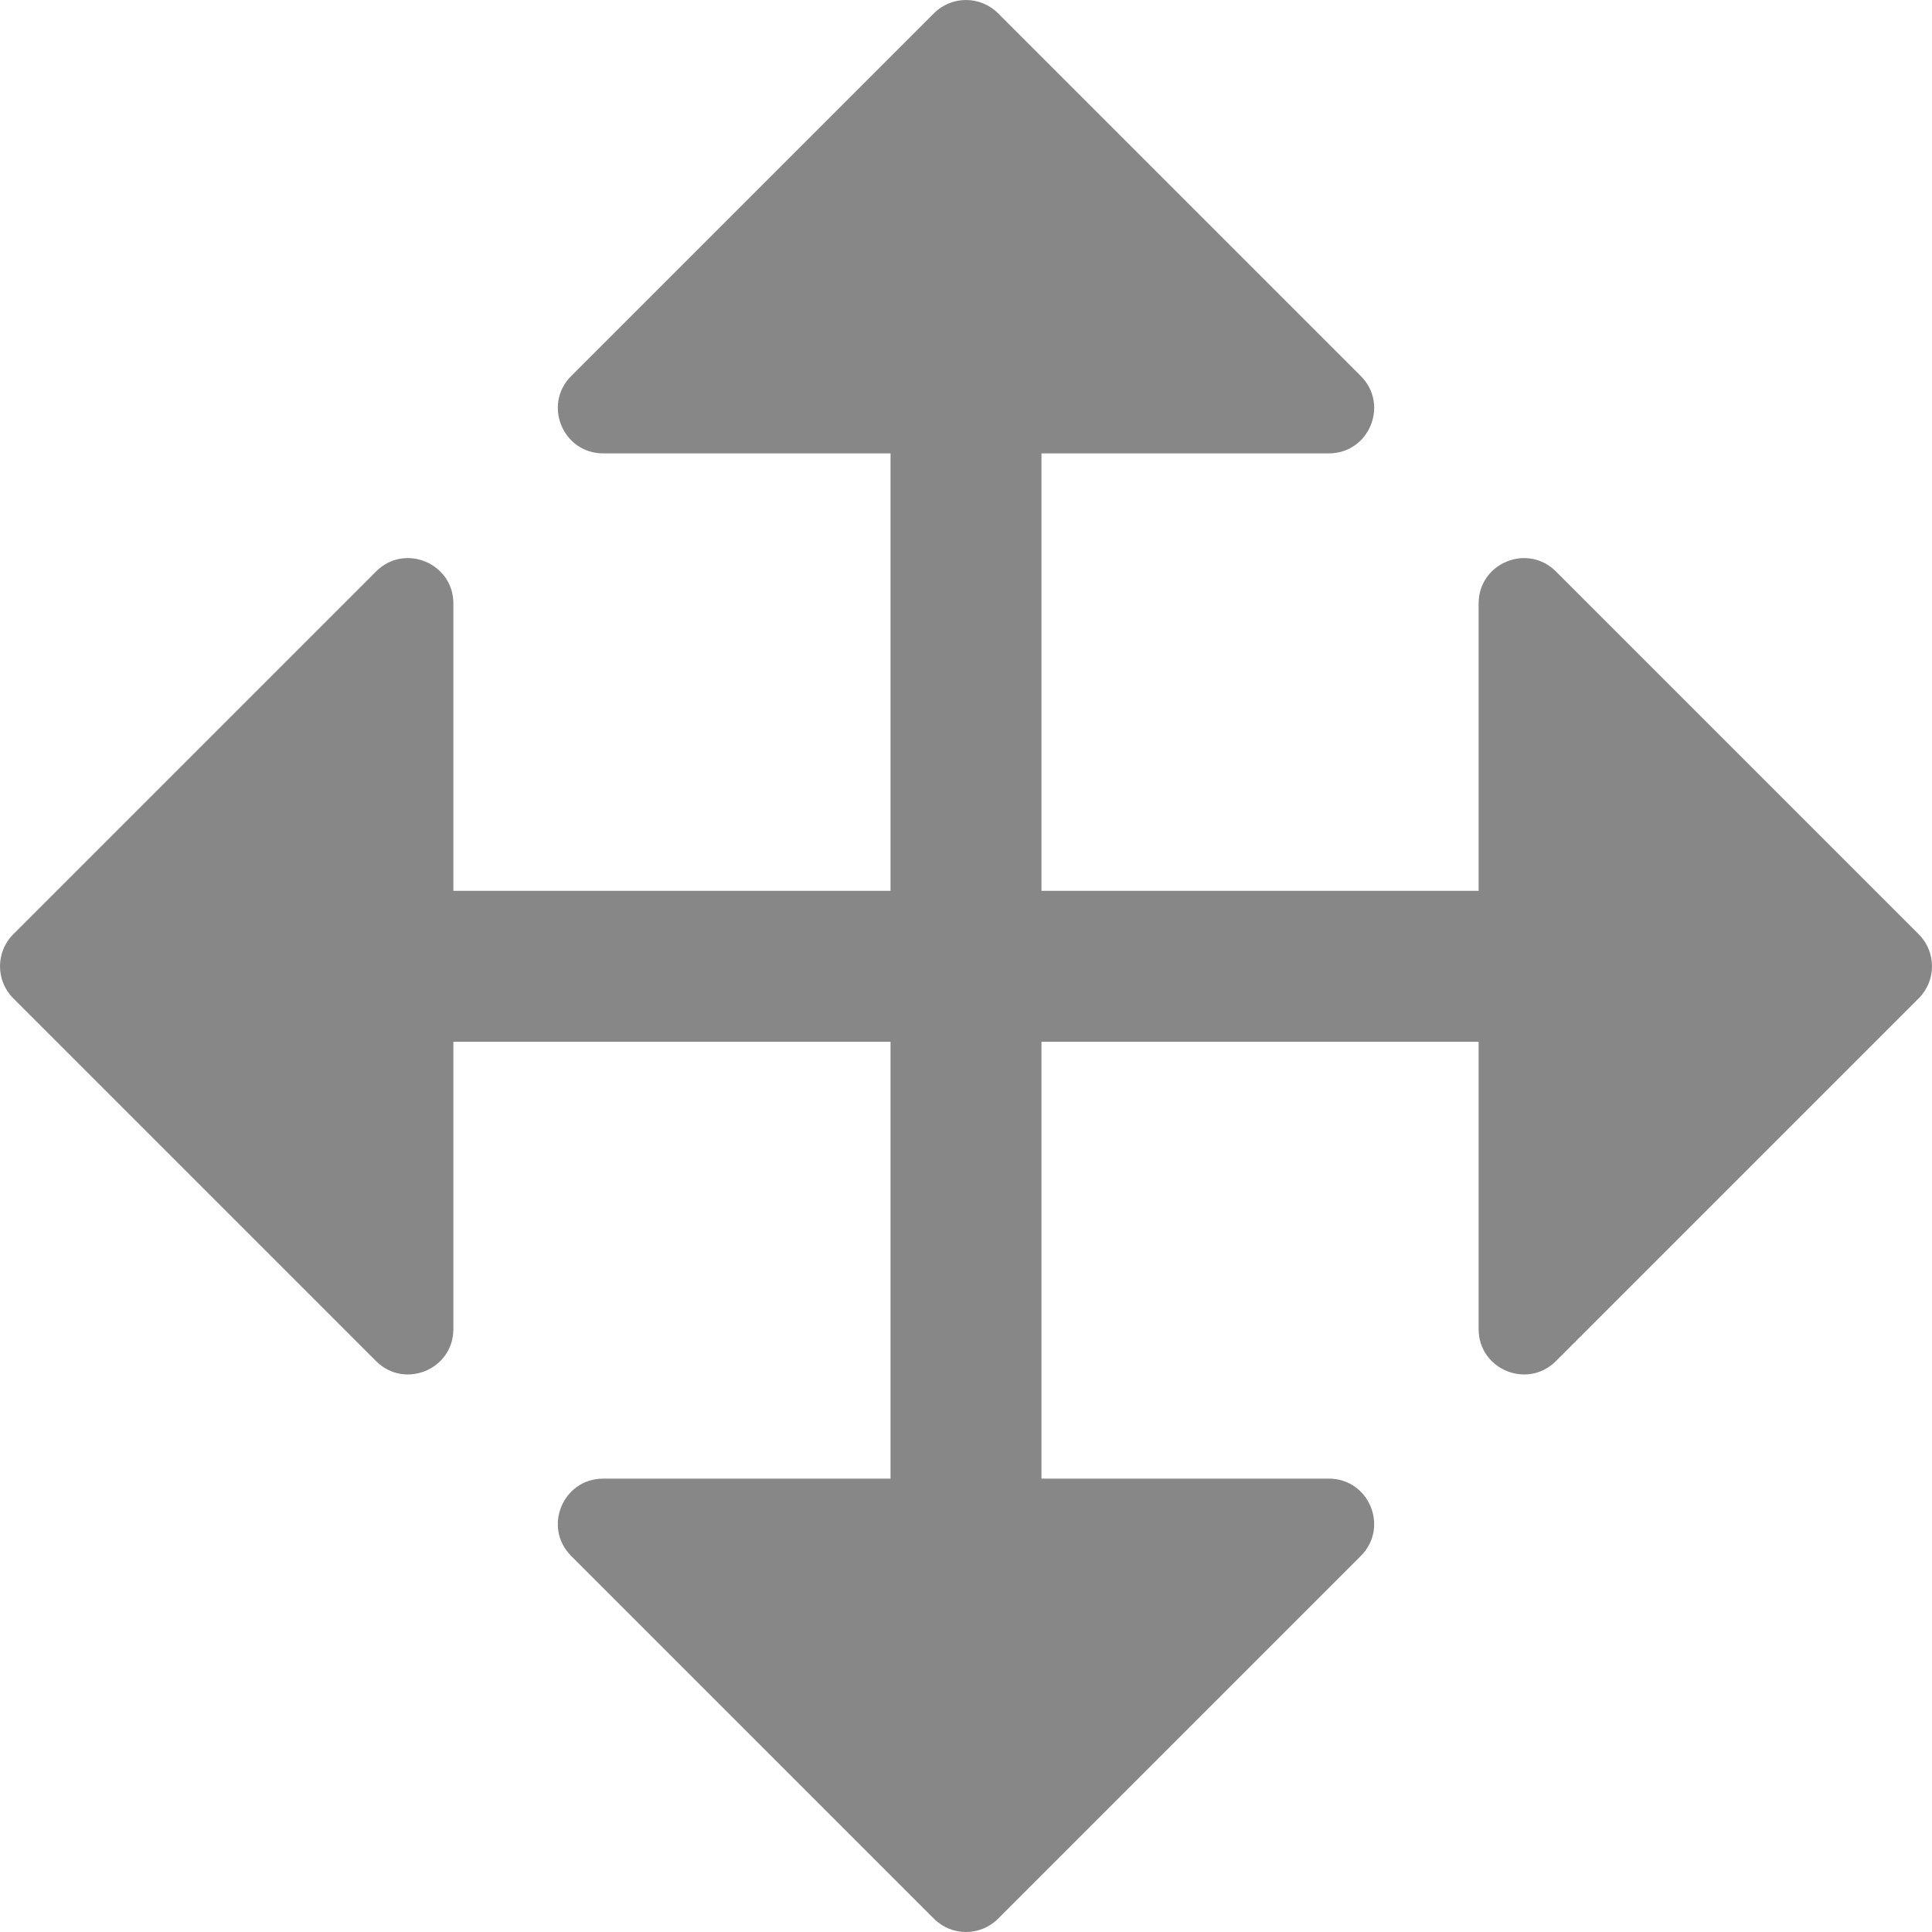 <?xml version="1.0" encoding="UTF-8"?>
<svg width="512px" height="512px" viewBox="0 0 512 512" version="1.1" xmlns="http://www.w3.org/2000/svg" xmlns:xlink="http://www.w3.org/1999/xlink">
    <!-- Generator: Sketch 55.2 (78181) - https://sketchapp.com -->
    <title>arrows-alt</title>
    <desc>Created with Sketch.</desc>
    <g id="Page-1" stroke="none" stroke-width="1" fill="none" fill-rule="evenodd">
        <g id="arrows-alt" fill="#878787" fill-rule="nonzero">
            <path d="M276,236.075 L391.85,236.075 L391.85,159.925 C391.85,149.234 404.776,143.88 412.335,151.44 L508.484,247.589 C513.17,252.275 513.17,259.873 508.484,264.56 L412.335,360.709 C404.775,368.269 391.85,362.915 391.85,352.224 L391.85,276.075 L275.999,276.075 L275.999,391.851 L352.149,391.851 C362.84,391.851 368.194,404.777 360.634,412.336 L264.485,508.486 C259.799,513.172 252.201,513.172 247.514,508.486 L151.365,412.337 C143.805,404.777 149.159,391.852 159.85,391.852 L236,391.852 L236,276.075 L120.149,276.075 L120.149,352.224 C120.149,362.915 107.223,368.269 99.664,360.709 L3.515,264.56 C-1.171,259.874 -1.171,252.276 3.515,247.589 L99.664,151.44 C107.224,143.88 120.149,149.234 120.149,159.925 L120.149,236.075 L236,236.075 L236,120.15 L159.851,120.15 C149.16,120.15 143.806,107.224 151.366,99.665 L247.515,3.516 C252.201,-1.17 259.799,-1.17 264.486,3.516 L360.635,99.665 C368.195,107.225 362.841,120.15 352.15,120.15 L276,120.15 L276,236.075 Z" id="Path"></path>
        </g>
    </g>
</svg>